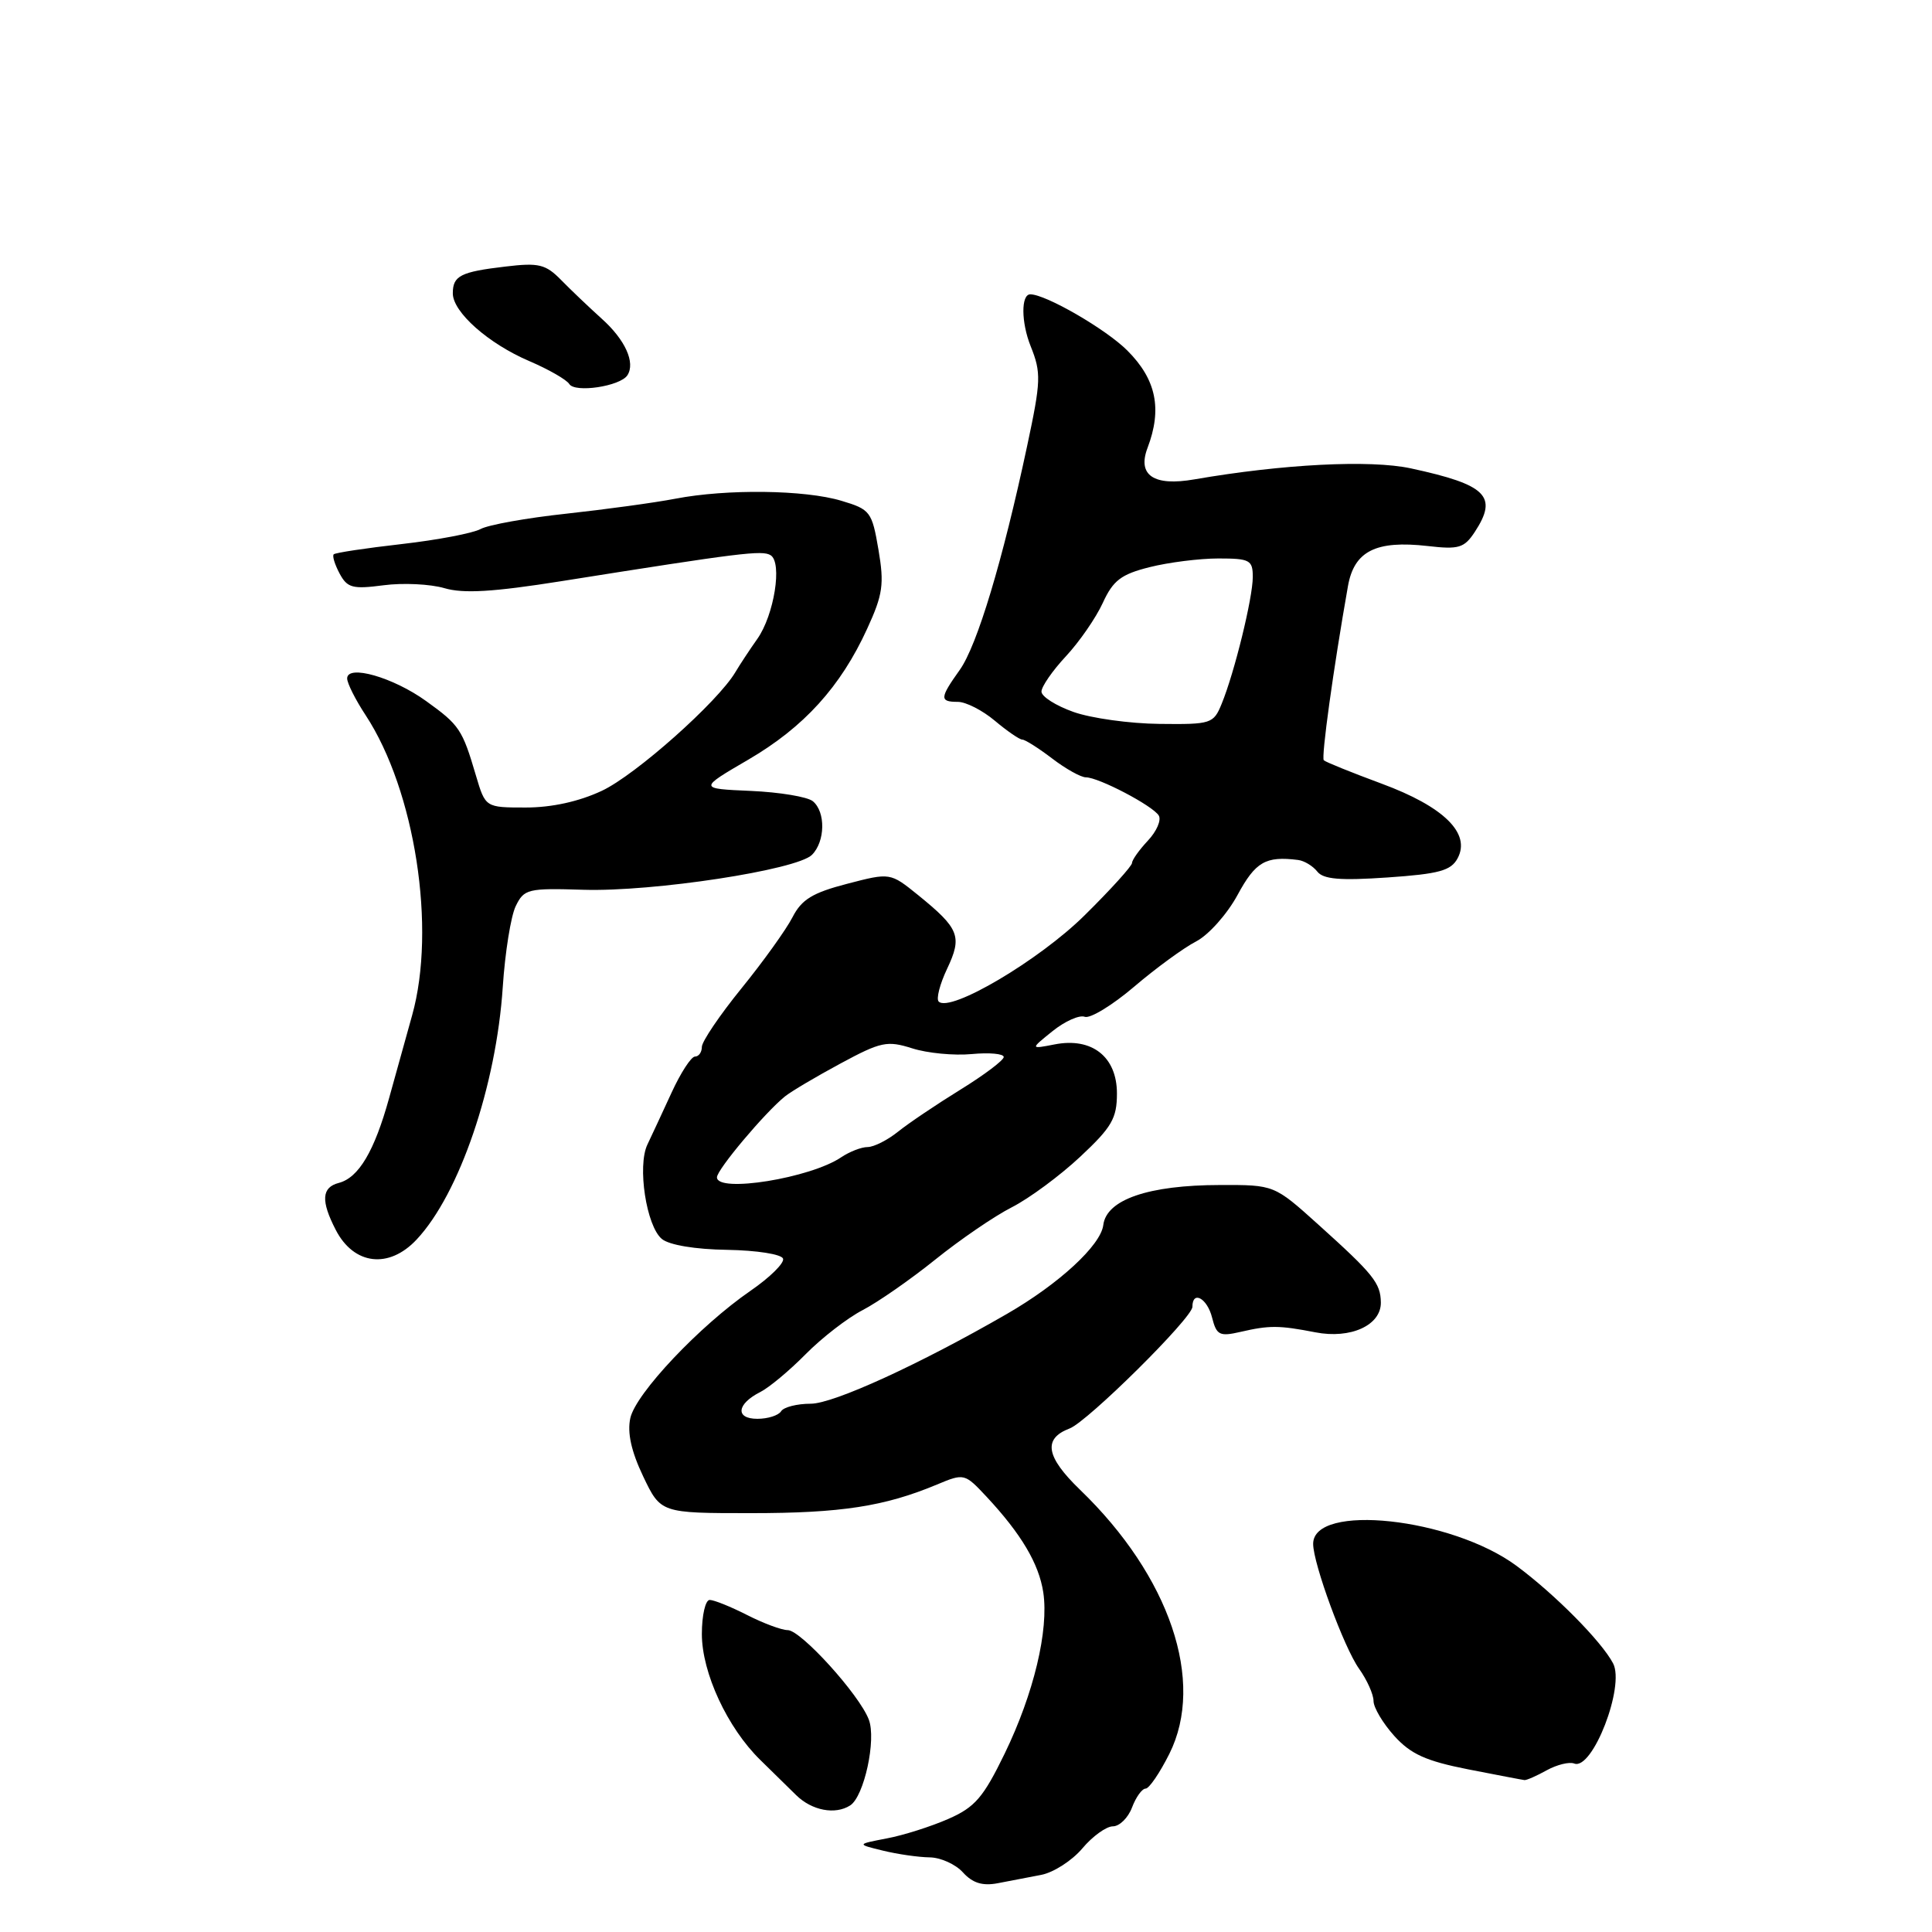 <?xml version="1.0" encoding="UTF-8" standalone="no"?>
<!DOCTYPE svg PUBLIC "-//W3C//DTD SVG 1.1//EN" "http://www.w3.org/Graphics/SVG/1.1/DTD/svg11.dtd" >
<svg xmlns="http://www.w3.org/2000/svg" xmlns:xlink="http://www.w3.org/1999/xlink" version="1.1" viewBox="0 0 256 256">
 <g >
 <path fill="currentColor"
d=" M 137.97 248.43 C 139.61 248.11 142.05 246.54 143.41 244.93 C 144.76 243.32 146.59 242.00 147.46 242.00 C 148.33 242.00 149.48 240.88 150.00 239.50 C 150.52 238.12 151.33 237.00 151.80 237.00 C 152.26 237.00 153.68 234.92 154.95 232.38 C 159.73 222.81 155.01 208.87 143.11 197.40 C 138.58 193.03 138.17 190.63 141.73 189.28 C 144.12 188.37 158.00 174.62 158.00 173.16 C 158.00 170.94 159.97 172.02 160.61 174.60 C 161.20 176.92 161.60 177.12 164.38 176.48 C 168.20 175.60 169.46 175.60 174.30 176.54 C 178.97 177.45 183.01 175.60 182.97 172.58 C 182.93 170.01 182.00 168.85 174.67 162.25 C 168.84 157.00 168.84 157.00 161.67 157.02 C 152.18 157.03 146.60 158.95 146.19 162.33 C 145.86 165.01 140.32 170.12 133.44 174.09 C 121.87 180.77 110.44 186.00 107.43 186.00 C 105.61 186.00 103.84 186.45 103.50 187.00 C 103.16 187.55 101.75 188.00 100.36 188.00 C 97.39 188.00 97.61 186.03 100.76 184.44 C 101.91 183.86 104.61 181.61 106.75 179.44 C 108.89 177.27 112.29 174.64 114.30 173.60 C 116.32 172.55 120.65 169.54 123.93 166.90 C 127.21 164.26 131.78 161.13 134.09 159.96 C 136.40 158.78 140.47 155.77 143.14 153.27 C 147.32 149.36 148.00 148.19 148.00 144.89 C 148.00 140.03 144.69 137.42 139.74 138.39 C 136.50 139.02 136.50 139.02 139.47 136.63 C 141.11 135.31 143.03 134.46 143.73 134.73 C 144.44 135.00 147.38 133.21 150.26 130.76 C 153.14 128.30 156.85 125.59 158.50 124.74 C 160.15 123.88 162.61 121.12 163.98 118.59 C 166.36 114.19 167.70 113.41 172.00 113.95 C 172.82 114.05 173.97 114.75 174.55 115.49 C 175.35 116.51 177.58 116.70 183.84 116.27 C 190.69 115.80 192.26 115.37 193.14 113.73 C 194.92 110.42 191.31 106.88 183.05 103.83 C 179.08 102.36 175.64 100.97 175.41 100.74 C 175.05 100.38 176.68 88.59 178.61 77.67 C 179.43 73.02 182.31 71.57 189.17 72.35 C 193.31 72.83 194.02 72.61 195.42 70.48 C 198.52 65.75 196.99 64.23 186.94 62.06 C 181.55 60.90 169.99 61.49 158.26 63.52 C 152.88 64.46 150.68 62.98 152.05 59.36 C 154.02 54.18 153.21 50.28 149.38 46.45 C 146.57 43.63 138.57 39.00 136.52 39.00 C 135.28 39.00 135.30 42.71 136.57 45.88 C 137.98 49.40 137.94 50.47 136.10 59.10 C 132.86 74.29 129.49 85.51 127.17 88.77 C 124.51 92.50 124.48 93.00 126.92 93.00 C 127.98 93.00 130.18 94.12 131.82 95.50 C 133.45 96.87 135.09 98.00 135.46 98.00 C 135.83 98.00 137.61 99.13 139.41 100.50 C 141.21 101.88 143.23 103.00 143.88 103.00 C 145.57 103.00 152.73 106.75 153.54 108.06 C 153.91 108.66 153.26 110.16 152.10 111.39 C 150.95 112.62 150.00 113.95 150.00 114.35 C 150.00 114.74 147.18 117.87 143.72 121.28 C 137.73 127.22 125.89 134.22 124.38 132.71 C 124.03 132.36 124.53 130.40 125.50 128.36 C 127.53 124.07 127.12 123.04 121.65 118.60 C 117.96 115.62 117.96 115.62 112.24 117.11 C 107.66 118.30 106.22 119.18 105.01 121.54 C 104.18 123.16 101.14 127.40 98.25 130.96 C 95.36 134.52 93.00 138.01 93.00 138.72 C 93.00 139.42 92.59 140.00 92.09 140.00 C 91.59 140.00 90.20 142.14 89.00 144.75 C 87.80 147.36 86.35 150.48 85.78 151.67 C 84.43 154.51 85.64 162.46 87.70 164.17 C 88.67 164.97 92.11 165.55 96.36 165.61 C 100.29 165.68 103.56 166.19 103.76 166.78 C 103.95 167.36 102.02 169.26 99.47 171.02 C 92.71 175.67 84.24 184.64 83.52 187.91 C 83.10 189.84 83.64 192.30 85.22 195.62 C 87.55 200.50 87.55 200.50 99.52 200.50 C 111.45 200.50 117.21 199.61 124.15 196.71 C 127.76 195.20 127.82 195.22 130.74 198.34 C 135.33 203.27 137.66 207.20 138.24 211.00 C 138.99 216.00 136.98 224.41 133.13 232.35 C 130.29 238.19 129.19 239.47 125.65 241.02 C 123.37 242.02 119.70 243.19 117.50 243.60 C 113.50 244.37 113.50 244.37 117.00 245.22 C 118.92 245.69 121.70 246.09 123.16 246.11 C 124.62 246.12 126.62 247.02 127.60 248.11 C 128.87 249.51 130.18 249.92 132.19 249.54 C 133.74 249.24 136.34 248.74 137.97 248.43 Z  M 112.65 239.23 C 114.50 238.05 116.14 230.50 115.12 227.85 C 113.85 224.52 106.11 216.00 104.38 216.00 C 103.58 216.00 101.16 215.10 99.00 214.00 C 96.84 212.90 94.61 212.00 94.04 212.00 C 93.47 212.00 93.00 214.03 93.00 216.52 C 93.00 221.65 96.39 228.95 100.74 233.20 C 102.26 234.68 104.40 236.78 105.50 237.87 C 107.58 239.91 110.67 240.50 112.65 239.23 Z  M 204.95 234.57 C 206.30 233.83 207.94 233.42 208.60 233.68 C 211.02 234.60 215.34 223.43 213.74 220.40 C 212.20 217.47 205.99 211.21 200.93 207.47 C 192.32 201.11 174.00 199.13 174.00 204.57 C 174.00 207.19 178.09 218.32 180.08 221.11 C 181.14 222.60 182.00 224.52 182.00 225.39 C 182.00 226.26 183.24 228.34 184.75 230.02 C 186.94 232.44 188.94 233.34 194.50 234.44 C 198.35 235.19 201.72 235.84 202.00 235.87 C 202.28 235.90 203.60 235.32 204.95 234.57 Z  M 55.20 164.25 C 60.87 158.21 65.76 143.87 66.62 130.77 C 66.92 126.22 67.69 121.41 68.33 120.08 C 69.44 117.79 69.93 117.67 77.31 117.90 C 86.57 118.18 105.59 115.27 107.59 113.27 C 109.35 111.50 109.42 107.59 107.71 106.17 C 107.00 105.58 103.30 104.97 99.49 104.80 C 92.57 104.50 92.57 104.50 99.15 100.66 C 106.52 96.36 111.39 91.00 114.91 83.30 C 116.99 78.77 117.18 77.41 116.40 72.83 C 115.54 67.80 115.32 67.50 111.50 66.36 C 106.66 64.90 96.31 64.77 89.50 66.08 C 86.75 66.61 80.22 67.50 75.00 68.07 C 69.78 68.63 64.68 69.55 63.68 70.10 C 62.68 70.65 57.97 71.55 53.23 72.09 C 48.48 72.63 44.43 73.24 44.22 73.45 C 44.01 73.66 44.36 74.80 45.00 76.00 C 46.02 77.90 46.72 78.09 50.83 77.55 C 53.40 77.21 57.02 77.39 58.87 77.93 C 61.39 78.68 65.35 78.44 74.37 77.01 C 98.17 73.23 101.00 72.88 102.11 73.57 C 103.69 74.54 102.58 81.51 100.34 84.67 C 99.33 86.10 98.03 88.07 97.45 89.05 C 95.13 92.99 84.22 102.69 79.76 104.78 C 76.72 106.21 73.11 107.00 69.67 107.00 C 64.32 107.00 64.32 107.00 63.06 102.75 C 61.26 96.64 60.88 96.07 56.47 92.90 C 52.11 89.75 46.00 88.00 46.00 89.90 C 46.00 90.53 47.10 92.72 48.45 94.77 C 55.00 104.76 57.83 123.02 54.61 134.53 C 53.85 137.26 52.47 142.20 51.56 145.50 C 49.61 152.54 47.53 156.05 44.90 156.74 C 42.61 157.33 42.50 159.12 44.49 162.97 C 46.89 167.62 51.53 168.17 55.20 164.25 Z  M 83.13 49.73 C 84.22 48.06 82.85 45.02 79.72 42.22 C 78.06 40.72 75.64 38.42 74.36 37.11 C 72.30 35.01 71.40 34.79 66.98 35.32 C 61.02 36.02 60.00 36.54 60.00 38.87 C 60.00 41.36 64.71 45.53 70.14 47.85 C 72.69 48.94 75.07 50.31 75.43 50.88 C 76.17 52.09 82.17 51.19 83.13 49.73 Z  M 95.00 156.00 C 95.00 154.98 101.33 147.45 104.00 145.29 C 104.83 144.62 108.14 142.66 111.37 140.92 C 116.73 138.03 117.55 137.86 120.87 138.91 C 122.87 139.55 126.41 139.89 128.75 139.67 C 131.09 139.45 133.00 139.62 133.00 140.06 C 133.00 140.49 130.41 142.44 127.25 144.39 C 124.09 146.34 120.38 148.84 119.00 149.95 C 117.62 151.06 115.81 151.98 114.97 151.99 C 114.13 151.99 112.56 152.61 111.47 153.34 C 107.42 156.10 95.00 158.11 95.00 156.00 Z  M 142.25 94.34 C 139.91 93.51 138.00 92.30 138.00 91.64 C 138.00 90.98 139.45 88.88 141.23 86.97 C 143.01 85.06 145.21 81.88 146.12 79.90 C 147.49 76.91 148.54 76.10 152.33 75.15 C 154.83 74.52 158.94 74.00 161.44 74.00 C 165.61 74.00 166.00 74.21 166.00 76.45 C 166.00 79.22 163.58 89.10 161.88 93.25 C 160.80 95.90 160.50 96.00 153.63 95.92 C 149.71 95.88 144.59 95.17 142.25 94.34 Z "/>
</g>
</svg>